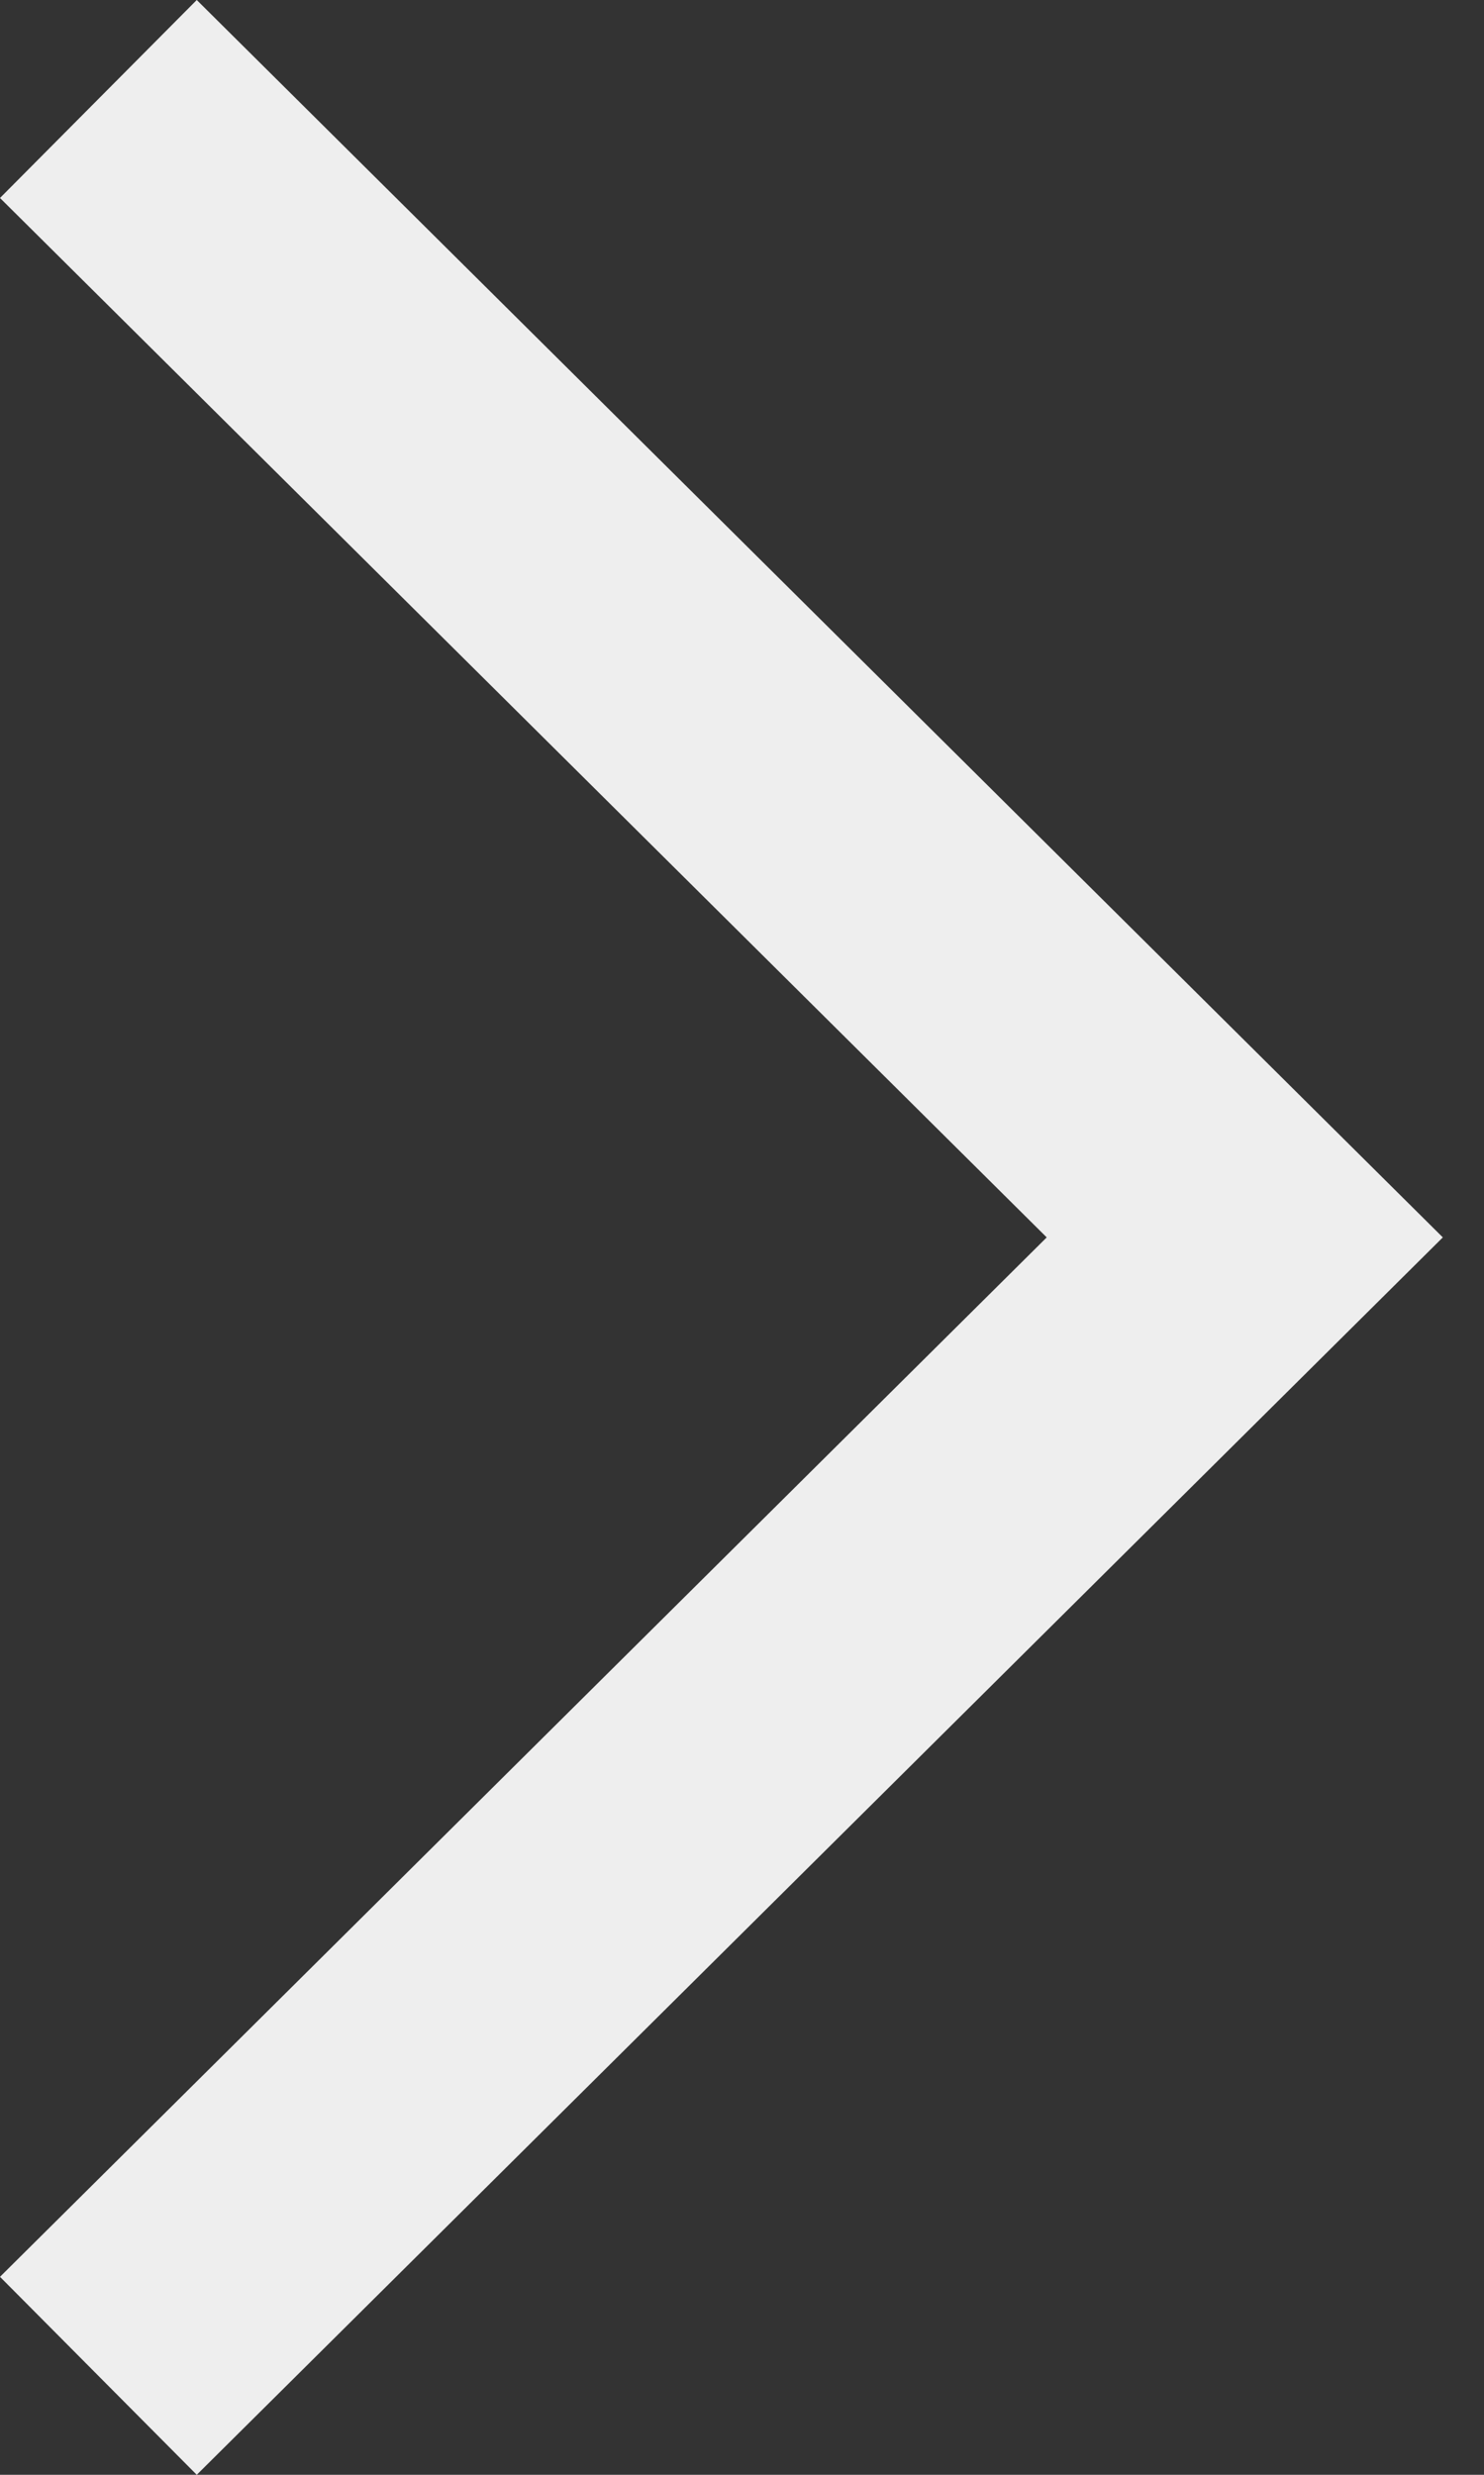 <?xml version="1.0" encoding="UTF-8"?>
<svg width="12px" height="20px" viewBox="0 0 12 20" version="1.1" xmlns="http://www.w3.org/2000/svg" xmlns:xlink="http://www.w3.org/1999/xlink">
    <rect x="0" y="0" width="12" height="20" fill="#333333" stroke="none"/>
    <!-- Generator: Sketch 49.1 (51147) - http://www.bohemiancoding.com/sketch -->
    <title>noun_Arrow_1920916</title>
    <desc>Created with Sketch.</desc>
    <defs></defs>
    <g id="mobile" stroke="none" stroke-width="1" fill="none" fill-rule="evenodd">
        <g id="Projects" transform="translate(-190, -545)" fill="#EEEEEE" fill-rule="nonzero">
            <g id="next-buttons" transform="translate(104, 535)">
                <g id="noun_Arrow_1920916" transform="translate(86, 10)">
                    <polygon id="Shape" points="1.591 20 0 18.4 8.464 10 0 1.6 1.591 0 11.667 10"></polygon>
                </g>
            </g>
        </g>
    </g>
</svg>